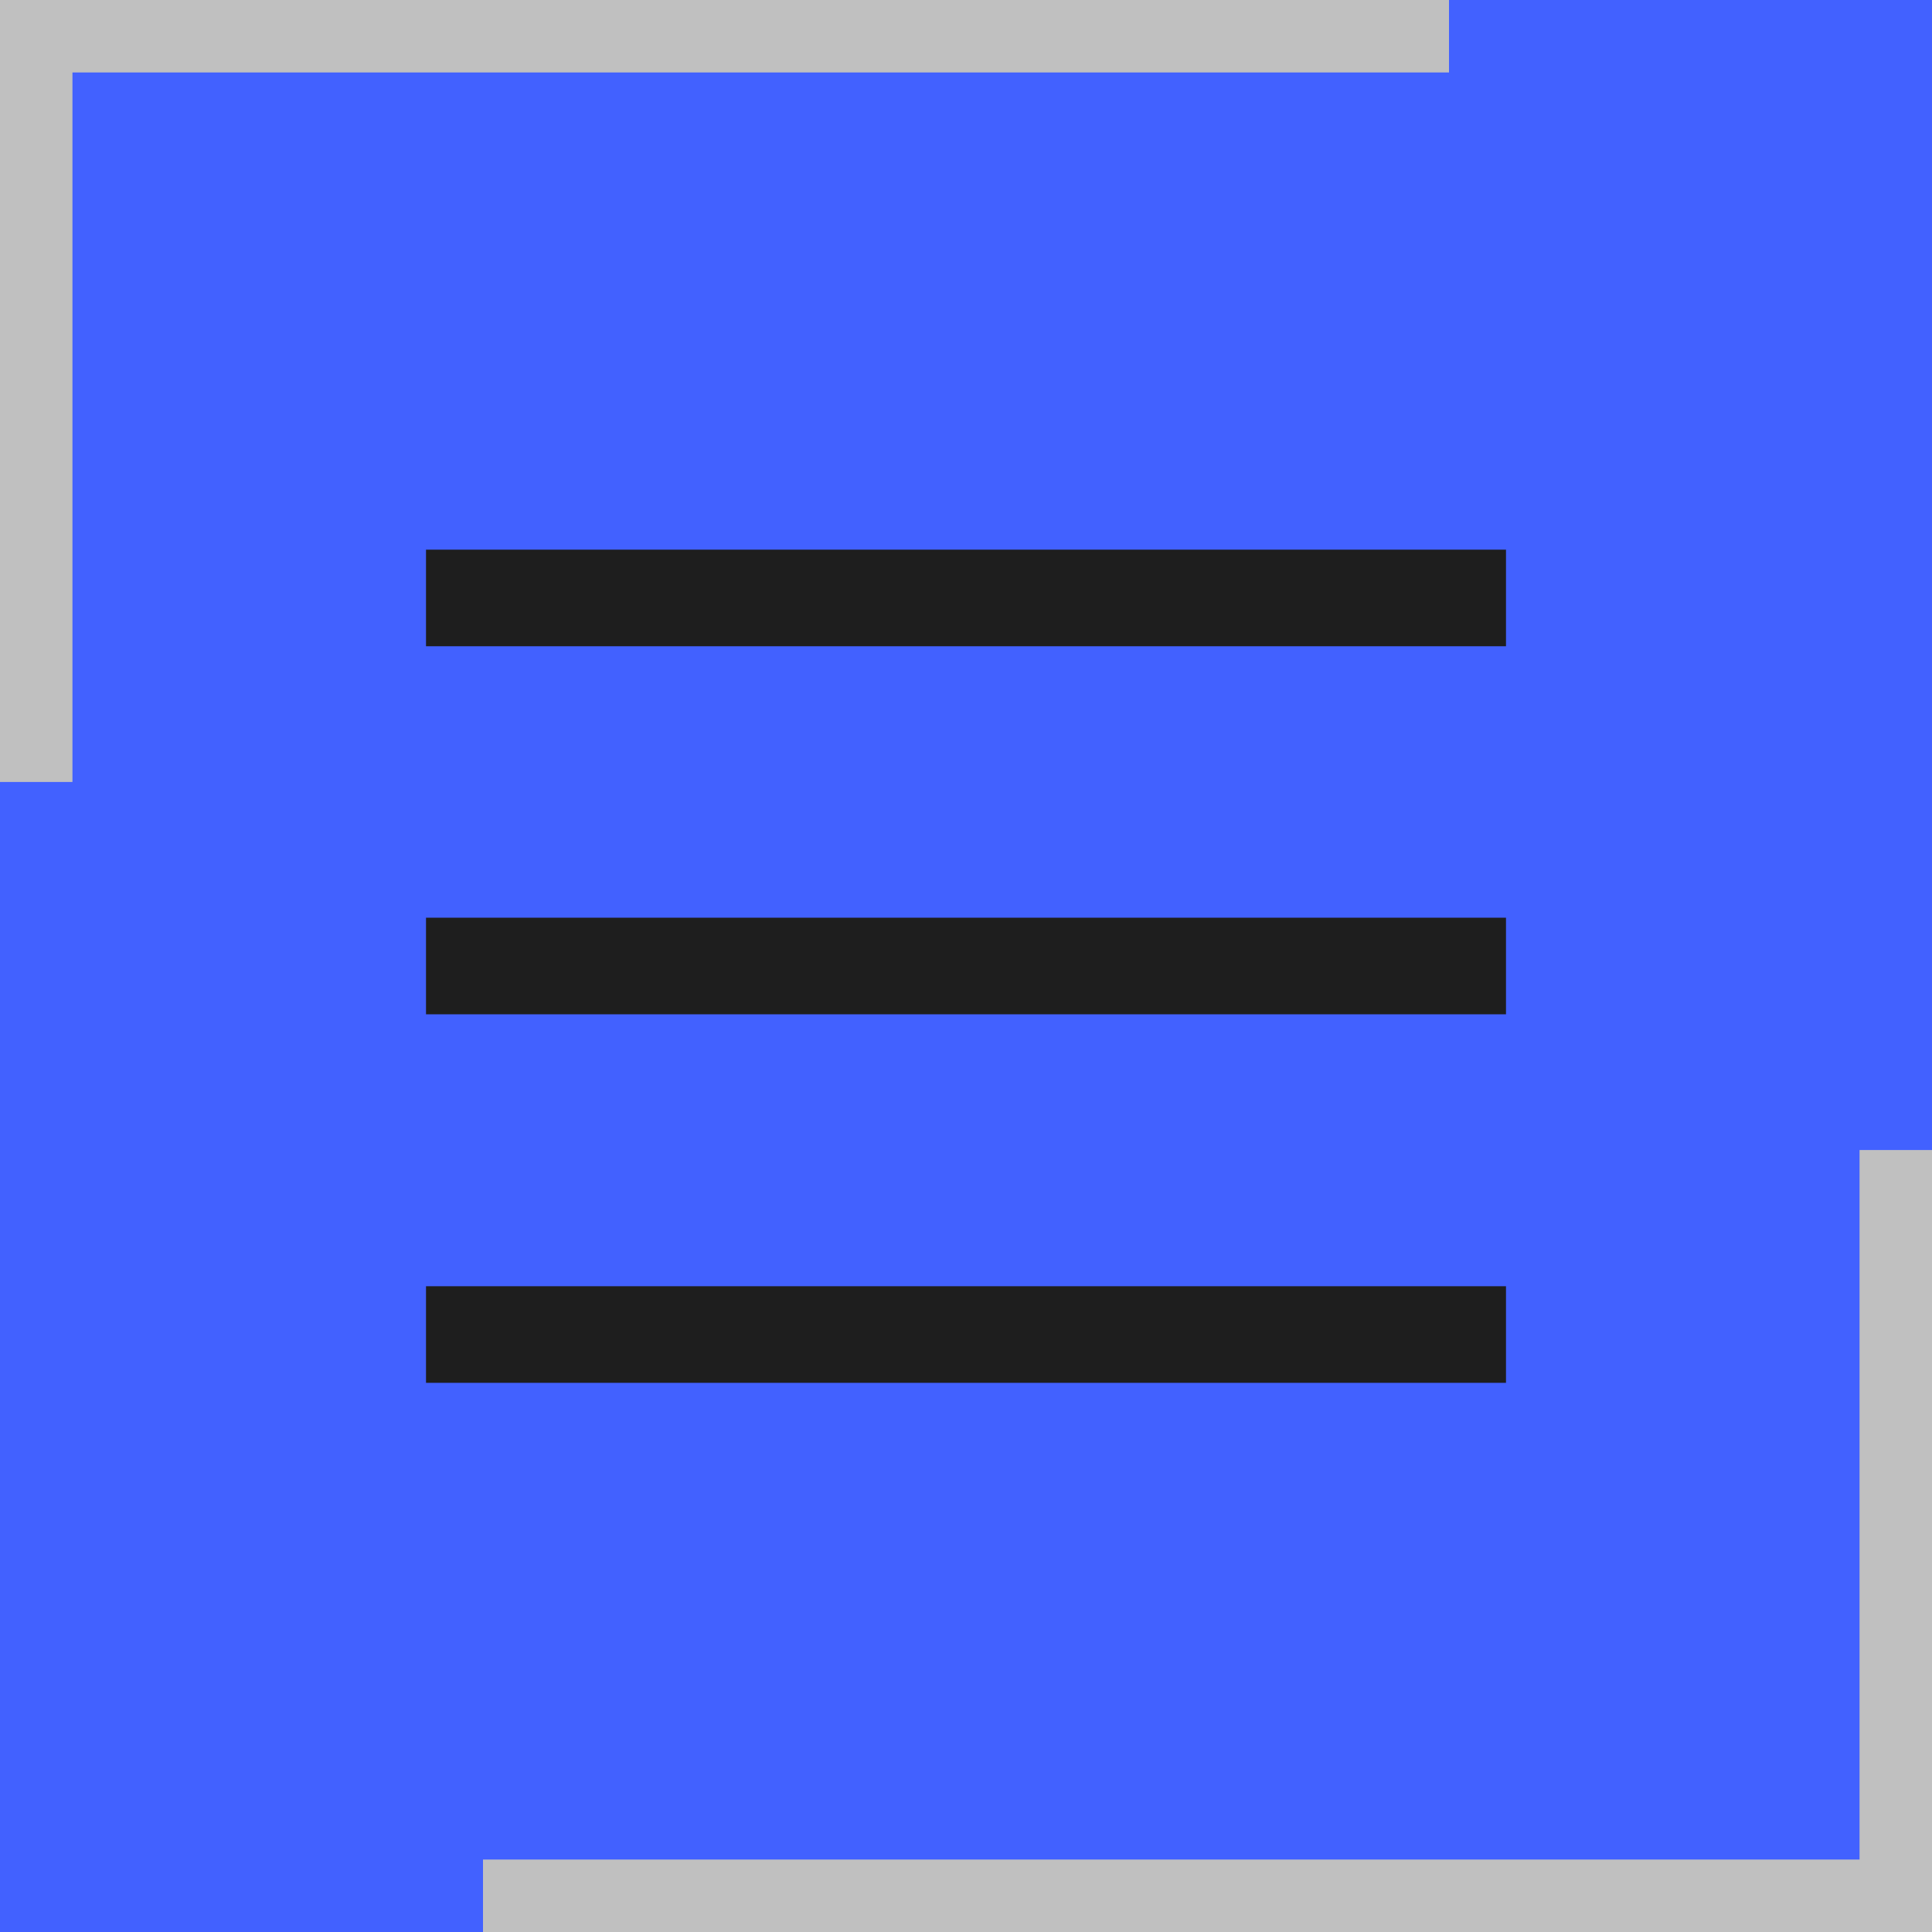 <svg id="Bg" xmlns="http://www.w3.org/2000/svg" viewBox="0 0 40 40"><defs><style>.cls-1{fill:#4261ff;}.cls-2{fill:none;stroke:#1e1e1e;stroke-miterlimit:10;stroke-width:2px;}.cls-3{fill:silver;}</style></defs><title>box-hover</title><rect class="cls-1" width="40" height="40"/><line class="cls-2" x1="8.82" y1="12.38" x2="31.18" y2="12.38"/><line class="cls-2" x1="8.82" y1="20" x2="31.18" y2="20"/><line class="cls-2" x1="8.82" y1="27.63" x2="31.18" y2="27.63"/><rect class="cls-3" width="1.5" height="16.19"/><rect class="cls-3" x="14.25" y="-14.25" width="1.5" height="30" transform="translate(15.75 -14.25) rotate(90)"/><rect class="cls-3" x="38.5" y="23.81" width="1.5" height="16.19" transform="translate(78.5 63.81) rotate(180)"/><rect class="cls-3" x="24.25" y="24.25" width="1.5" height="30" transform="translate(-14.25 64.25) rotate(-90)"/></svg>